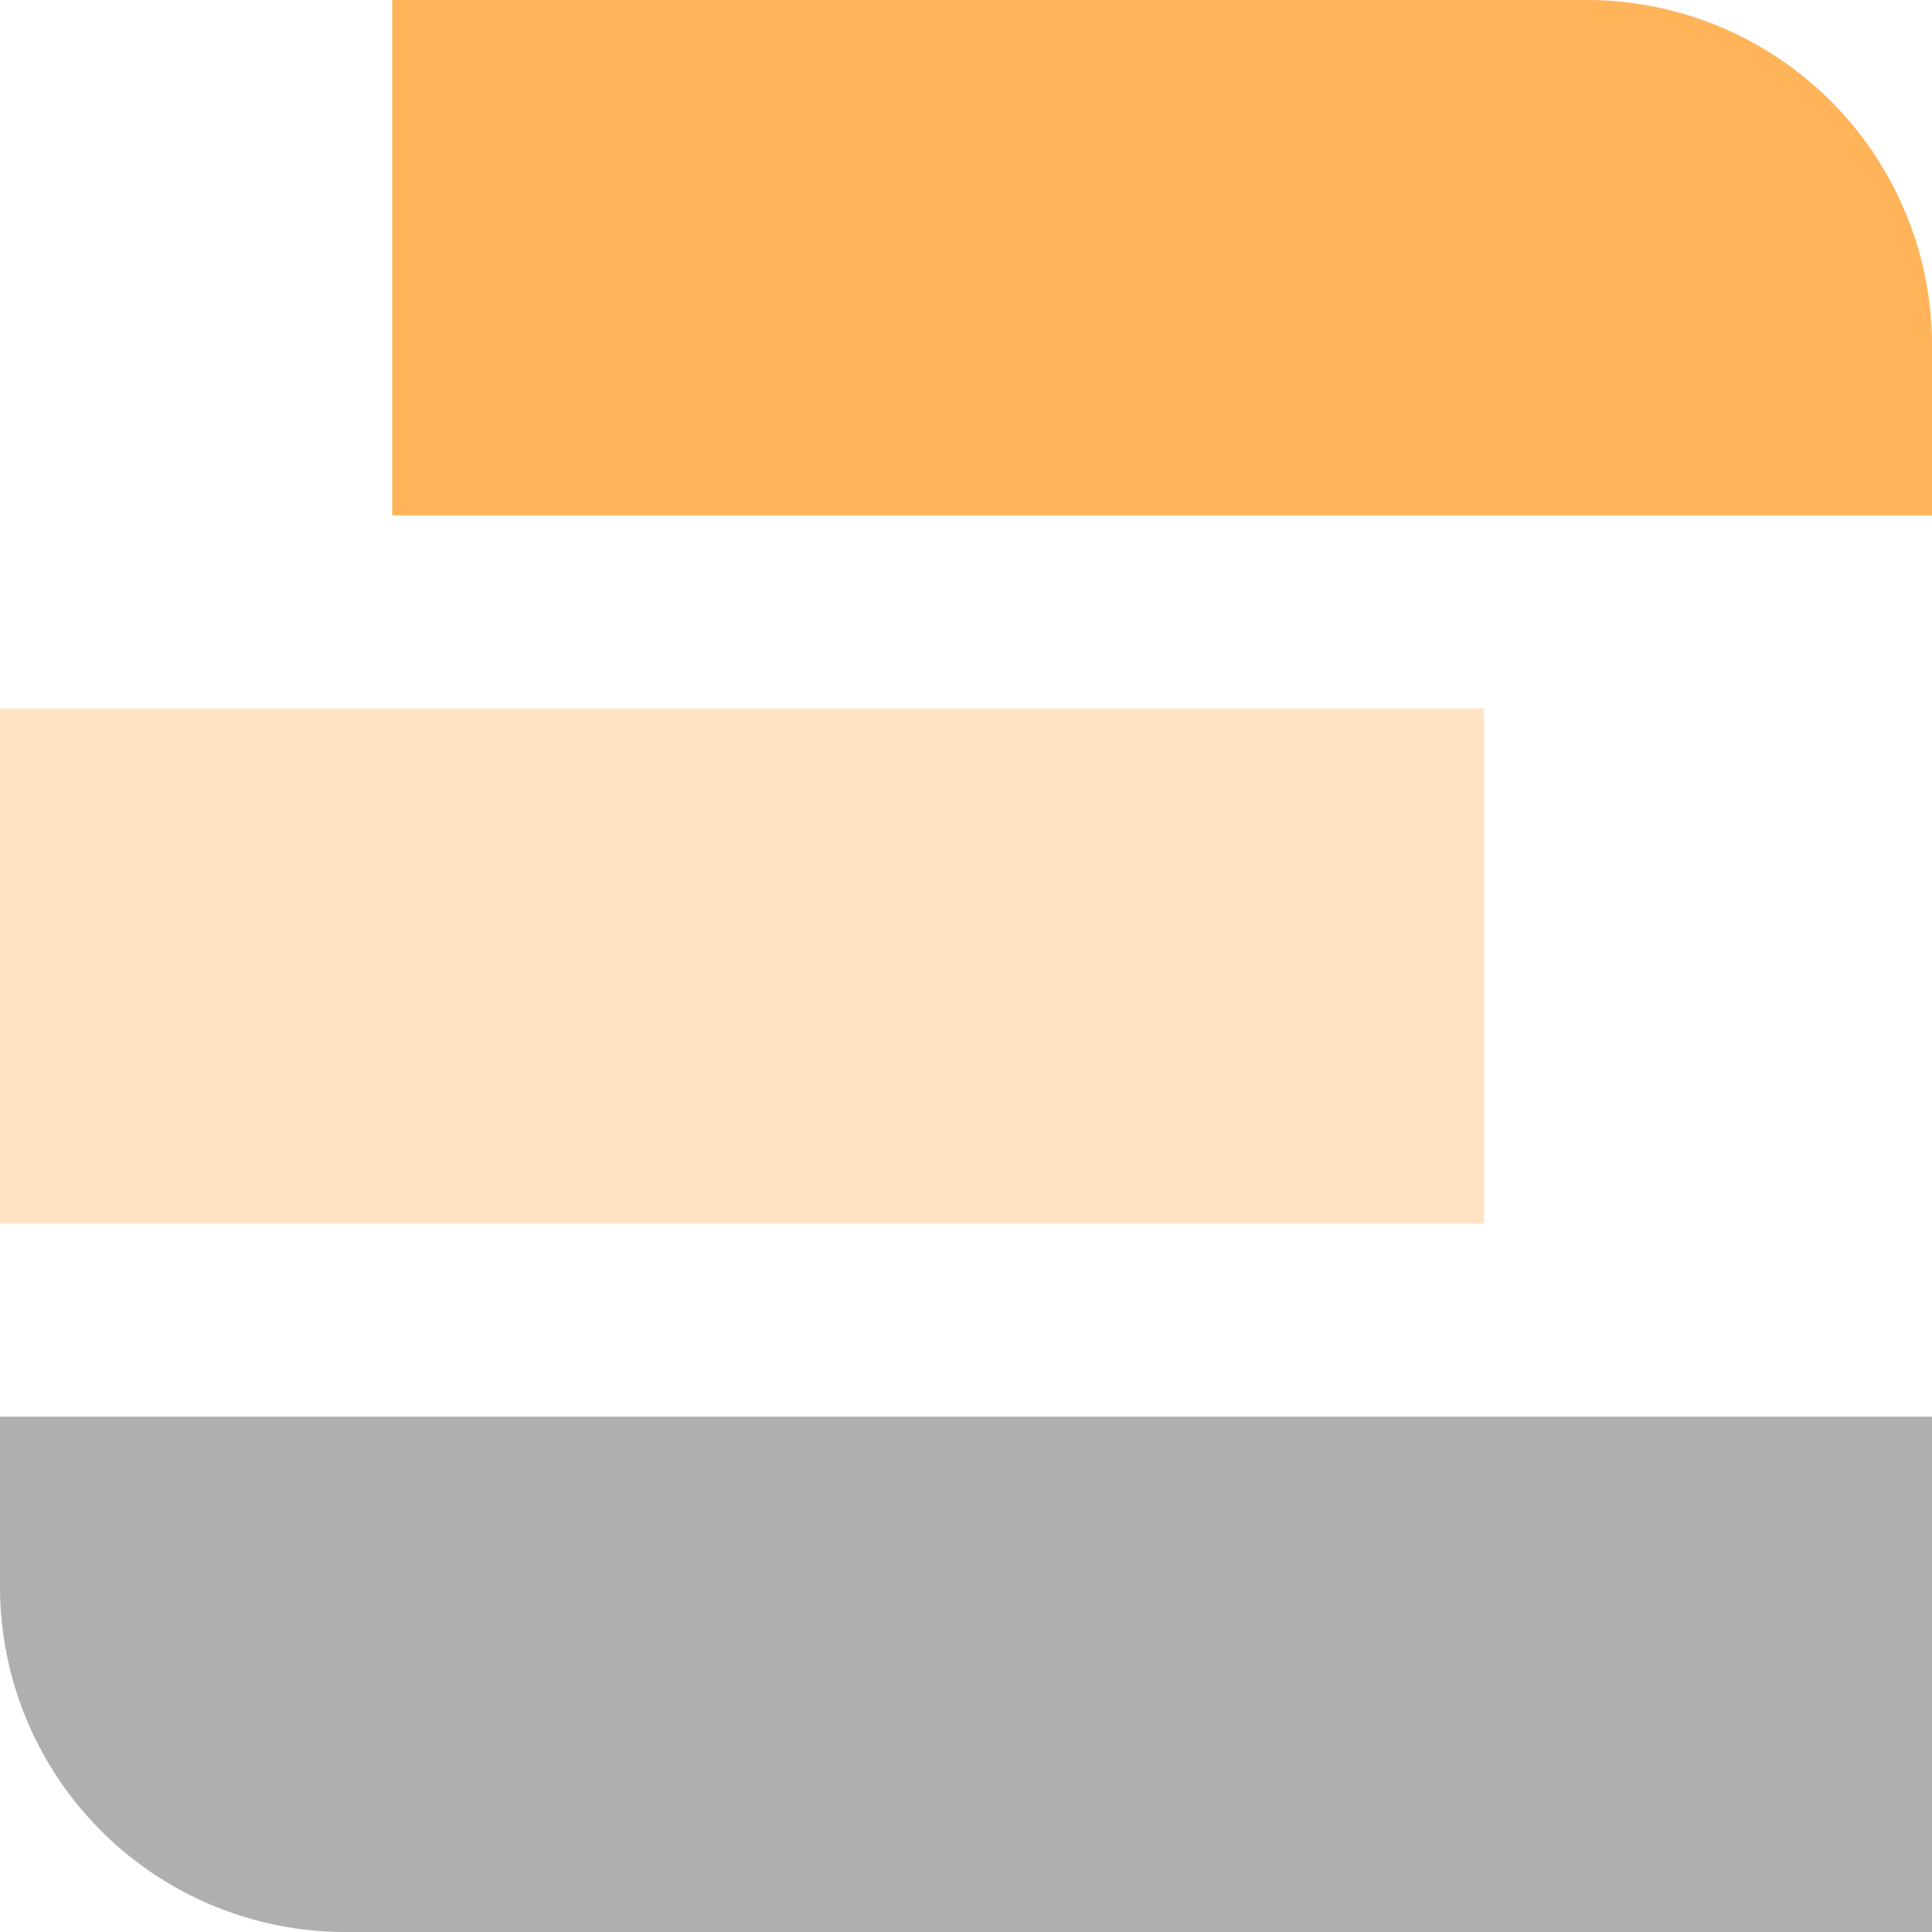 <svg xmlns="http://www.w3.org/2000/svg" viewBox="0 0 113.63 113.63"><defs><style>.cls-1{fill:#ffb45a;}.cls-2{fill:#ffe3c2;}.cls-3{fill:#afafaf;}</style></defs><g id="圖層_2" data-name="圖層 2"><g id="圖層_1-2" data-name="圖層 1"><g id="组_2" data-name="组 2"><path id="矩形_4" data-name="矩形 4" class="cls-1" d="M23.07,0H93.32a20.31,20.31,0,0,1,20.31,20.31v10H23.07V0Z"/><rect id="矩形_5" data-name="矩形 5" class="cls-2" y="41.67" width="87.29" height="30.3"/><path id="矩形_6" data-name="矩形 6" class="cls-3" d="M113.63,113.63H20.31A20.31,20.31,0,0,1,0,93.32v-10H113.63v30.3Z"/></g></g></g></svg>